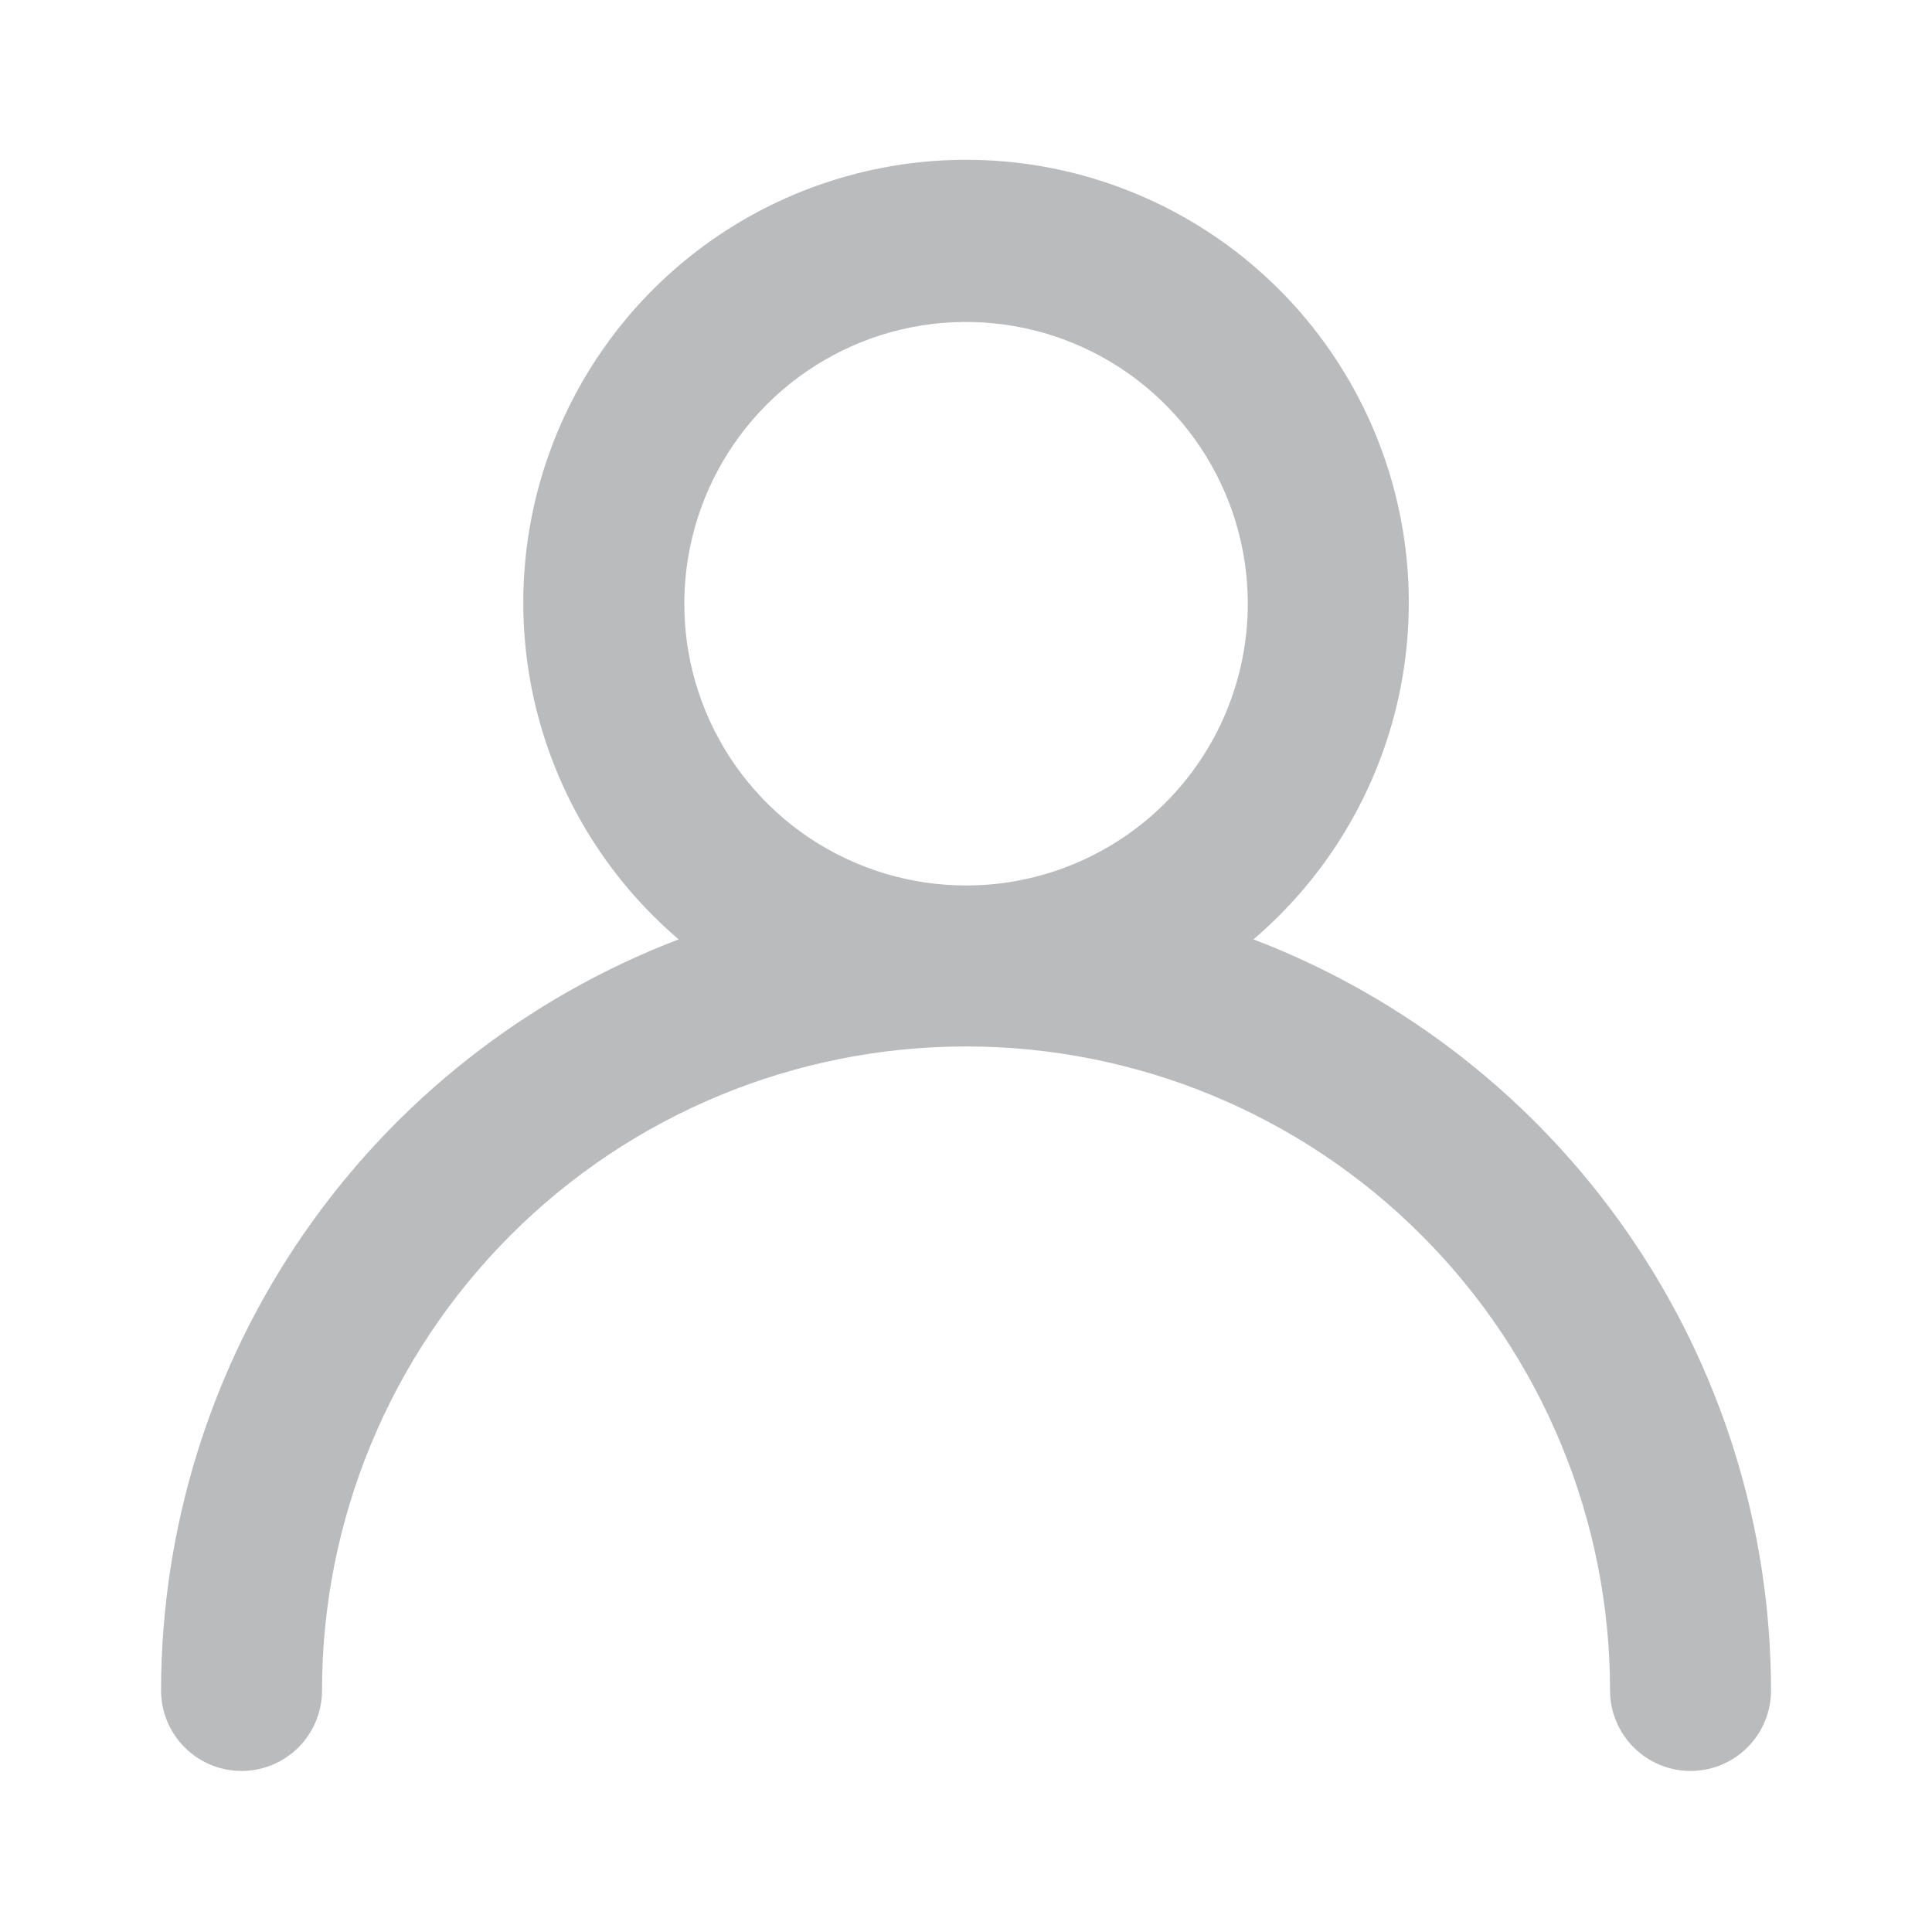 <svg xmlns="http://www.w3.org/2000/svg" width="28" height="28" viewBox="0 0 28 28" fill="none">
  <path d="M18.166 13.614C19.164 12.762 19.877 11.625 20.209 10.355C20.541 9.086 20.475 7.745 20.021 6.514C19.567 5.282 18.747 4.22 17.67 3.469C16.594 2.719 15.313 2.316 14.001 2.316C12.688 2.316 11.408 2.719 10.331 3.469C9.255 4.22 8.434 5.282 7.98 6.514C7.526 7.745 7.461 9.086 7.792 10.355C8.124 11.625 8.837 12.762 9.836 13.614C7.631 14.457 5.734 15.948 4.394 17.892C3.055 19.835 2.337 22.139 2.334 24.499C2.334 24.809 2.457 25.105 2.676 25.324C2.894 25.543 3.191 25.666 3.501 25.666C3.81 25.666 4.107 25.543 4.326 25.324C4.544 25.105 4.667 24.809 4.667 24.499C4.667 22.024 5.651 19.65 7.401 17.9C9.151 16.149 11.525 15.166 14.001 15.166C16.476 15.166 18.85 16.149 20.6 17.9C22.351 19.65 23.334 22.024 23.334 24.499C23.334 24.809 23.457 25.105 23.676 25.324C23.895 25.543 24.191 25.666 24.501 25.666C24.81 25.666 25.107 25.543 25.326 25.324C25.544 25.105 25.667 24.809 25.667 24.499C25.665 22.139 24.946 19.835 23.607 17.892C22.268 15.948 20.37 14.457 18.166 13.614ZM14.001 12.833C13.193 12.833 12.404 12.593 11.732 12.145C11.061 11.696 10.537 11.058 10.228 10.312C9.919 9.566 9.838 8.745 9.996 7.953C10.153 7.161 10.542 6.433 11.113 5.862C11.684 5.291 12.412 4.902 13.204 4.744C13.996 4.587 14.817 4.668 15.563 4.977C16.309 5.286 16.947 5.809 17.396 6.481C17.845 7.152 18.084 7.942 18.084 8.749C18.084 9.832 17.654 10.871 16.888 11.637C16.122 12.402 15.084 12.833 14.001 12.833Z" fill="#B9BBBD"/>
</svg>